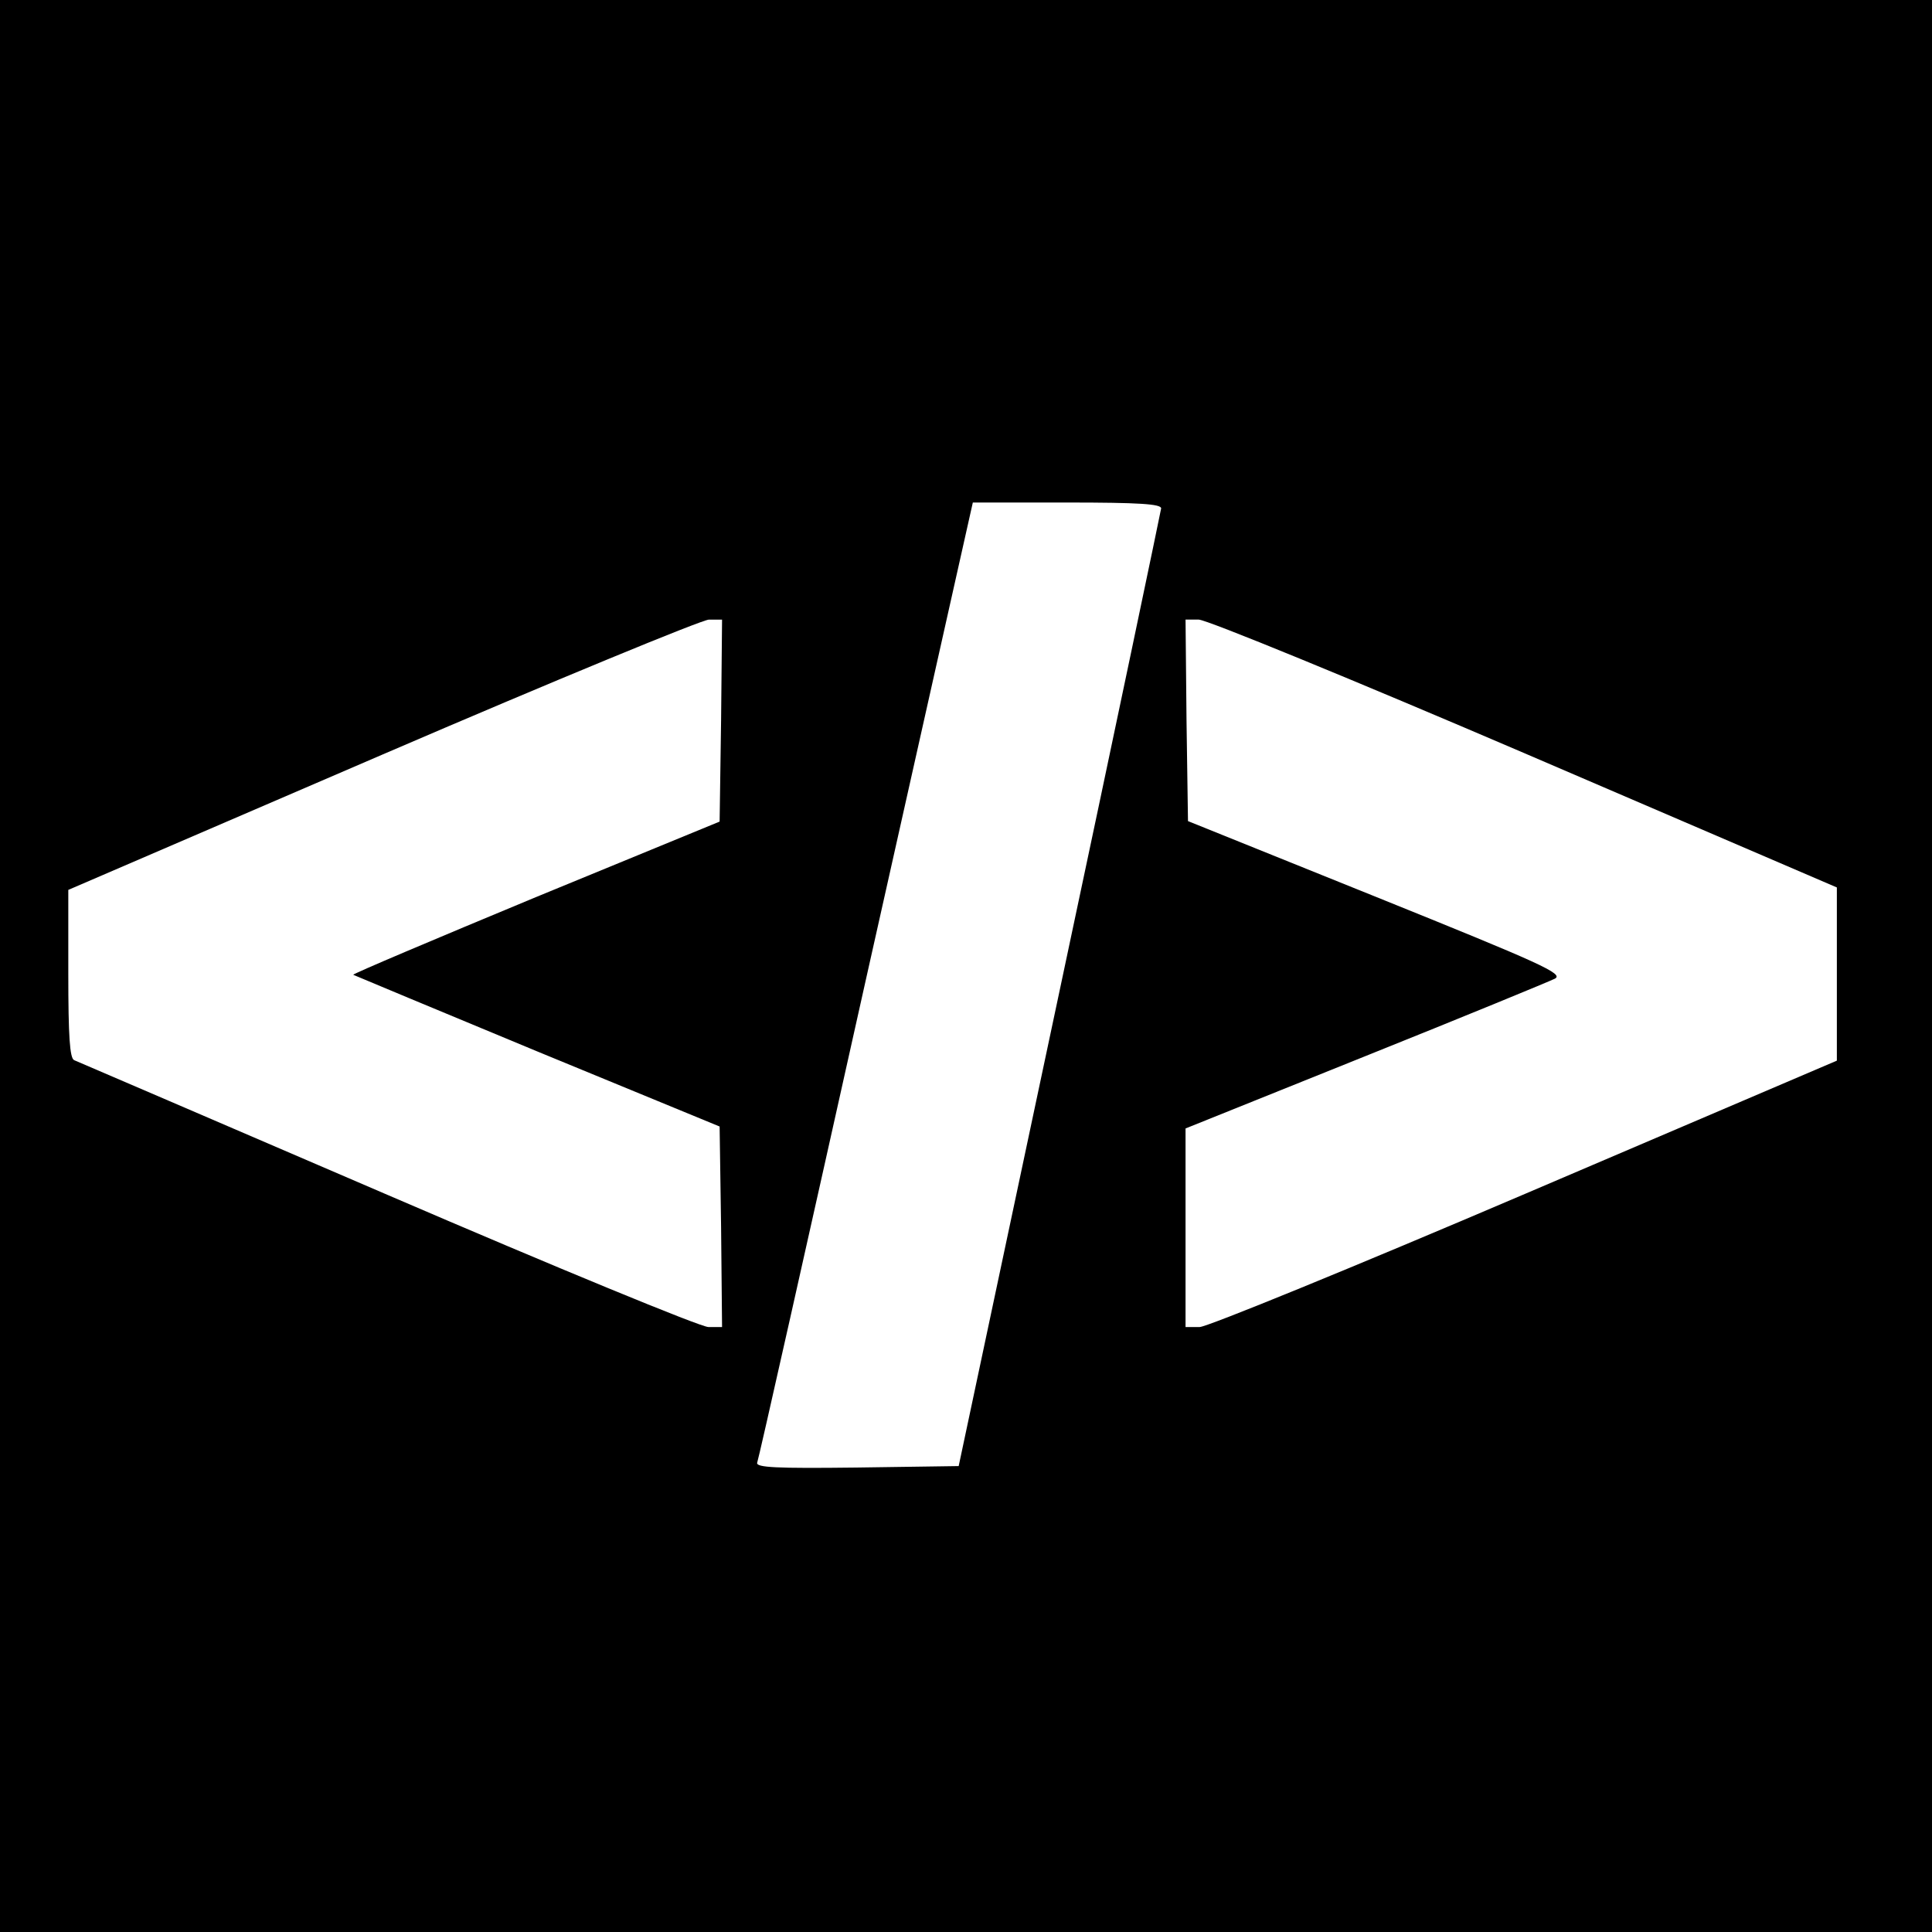 <?xml version="1.0" standalone="no"?>
<!DOCTYPE svg PUBLIC "-//W3C//DTD SVG 20010904//EN"
 "http://www.w3.org/TR/2001/REC-SVG-20010904/DTD/svg10.dtd">
<svg version="1.0" xmlns="http://www.w3.org/2000/svg"
 width="396pt" height="396pt" viewBox="0 0 396 396"
 preserveAspectRatio="xMidYMid meet">
<g transform="translate(0,396) scale(0.1,-0.1)"
fill="#000000" stroke="none">
<path d="M0 1980 l0 -1980 1980 0 1980 0 0 1980 0 1980 -1980 0 -1980 0 0
-1980z m2380 938 c-1 -7 -94 -452 -208 -988 l-207 -975 -209 -3 c-165 -2 -207
0 -204 10 3 7 103 453 223 991 l219 977 193 0 c148 0 193 -3 193 -12z m-902
-435 l-3 -207 -377 -155 c-207 -86 -375 -157 -374 -159 2 -1 172 -72 377 -157
l374 -154 3 -205 2 -206 -28 0 c-16 0 -312 122 -658 271 -346 149 -635 273
-642 276 -9 4 -12 49 -12 177 l0 172 643 277 c353 152 654 276 670 277 l27 0
-2 -207z m1647 -67 l640 -275 0 -177 0 -178 -639 -273 c-351 -150 -652 -273
-667 -273 l-29 0 0 204 0 203 368 148 c202 81 377 153 389 159 19 10 -28 31
-365 167 l-387 156 -3 206 -2 207 27 0 c16 0 316 -123 668 -274z"/>
</g>
</svg>
